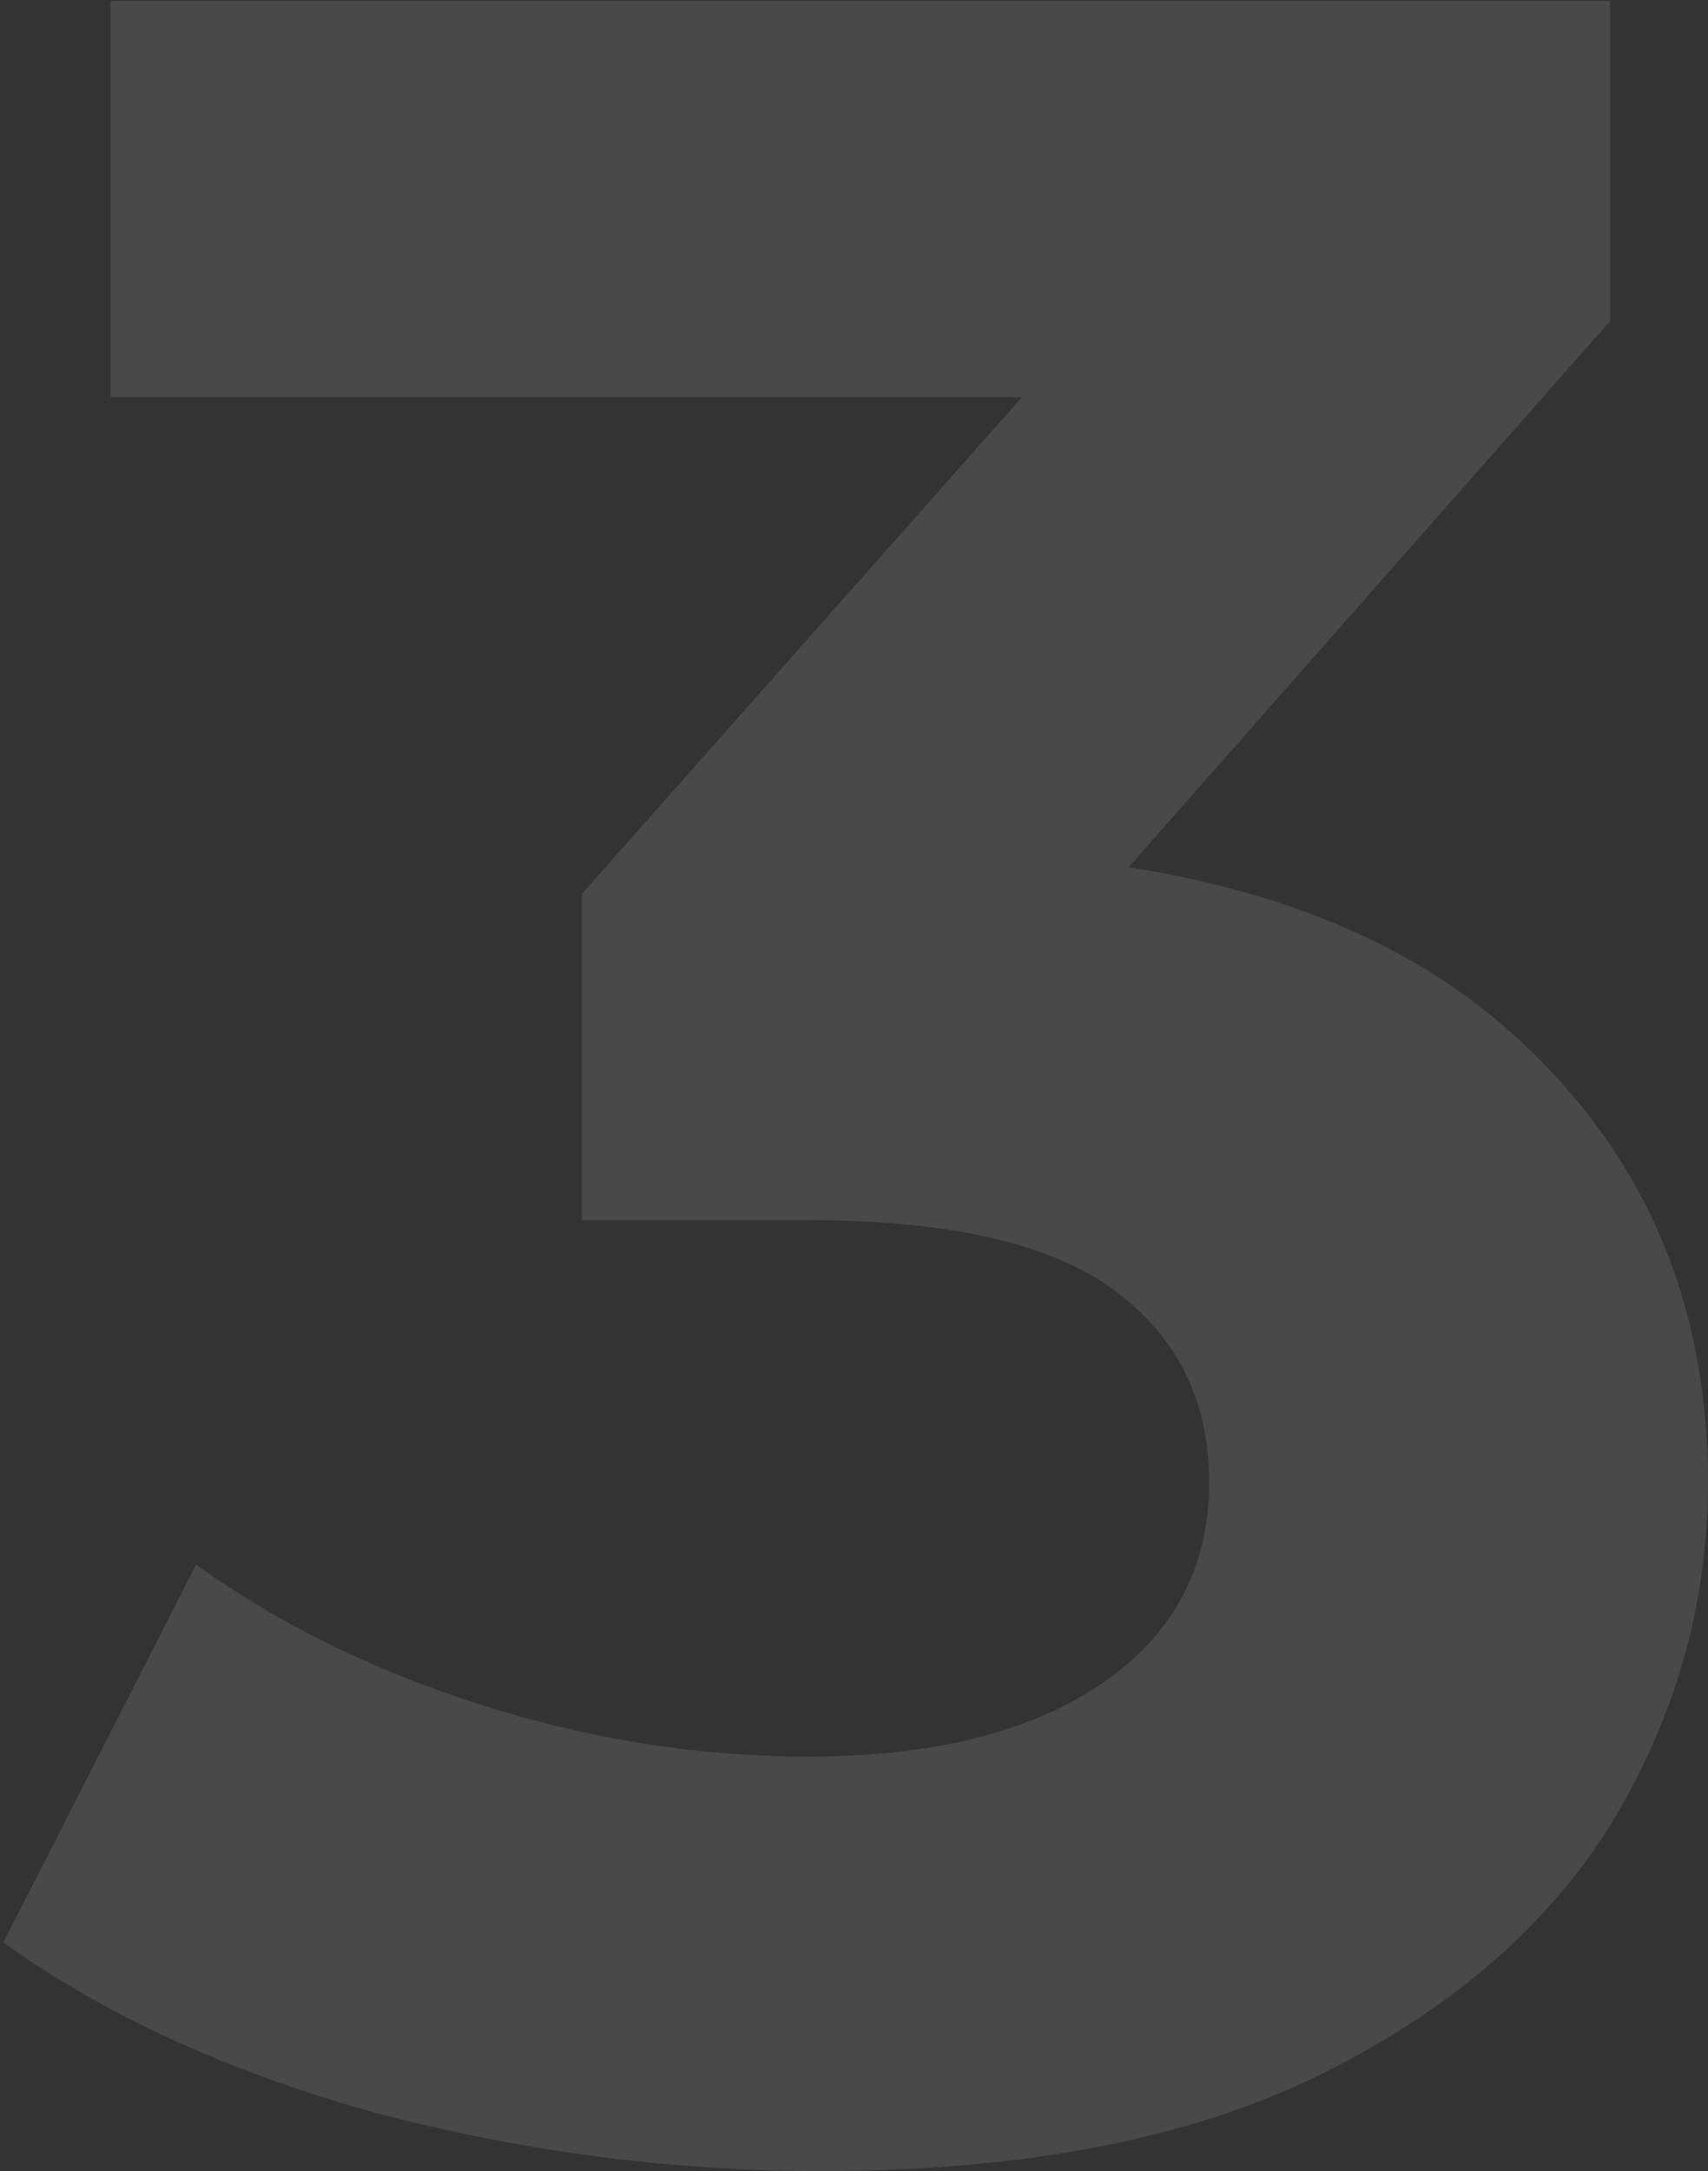 <svg width="48" height="61" viewBox="0 0 48 61" fill="none" xmlns="http://www.w3.org/2000/svg">
<rect x="0" y="0" width="48" height="61" fill="#333333" stroke="none"/>
<path opacity="0.11" d="M23.058 61C18.872 61 14.715 60.458 10.587 59.373C6.458 58.231 2.961 56.633 0.094 54.577L5.512 43.959C7.806 45.614 10.472 46.927 13.511 47.898C16.55 48.868 19.618 49.354 22.714 49.354C26.212 49.354 28.964 48.669 30.971 47.298C32.977 45.928 33.981 44.044 33.981 41.646C33.981 39.363 33.092 37.565 31.315 36.251C29.537 34.938 26.67 34.282 22.714 34.282H16.349V25.119L33.121 6.193L34.669 11.16H3.104V0.028H45.248V9.019L28.562 27.945L21.51 23.92H25.552C32.949 23.92 38.539 25.576 42.324 28.887C46.108 32.198 48 36.451 48 41.646C48 45.015 47.111 48.183 45.334 51.152C43.556 54.063 40.833 56.433 37.163 58.26C33.493 60.087 28.792 61 23.058 61Z" fill="white"/>
</svg>
